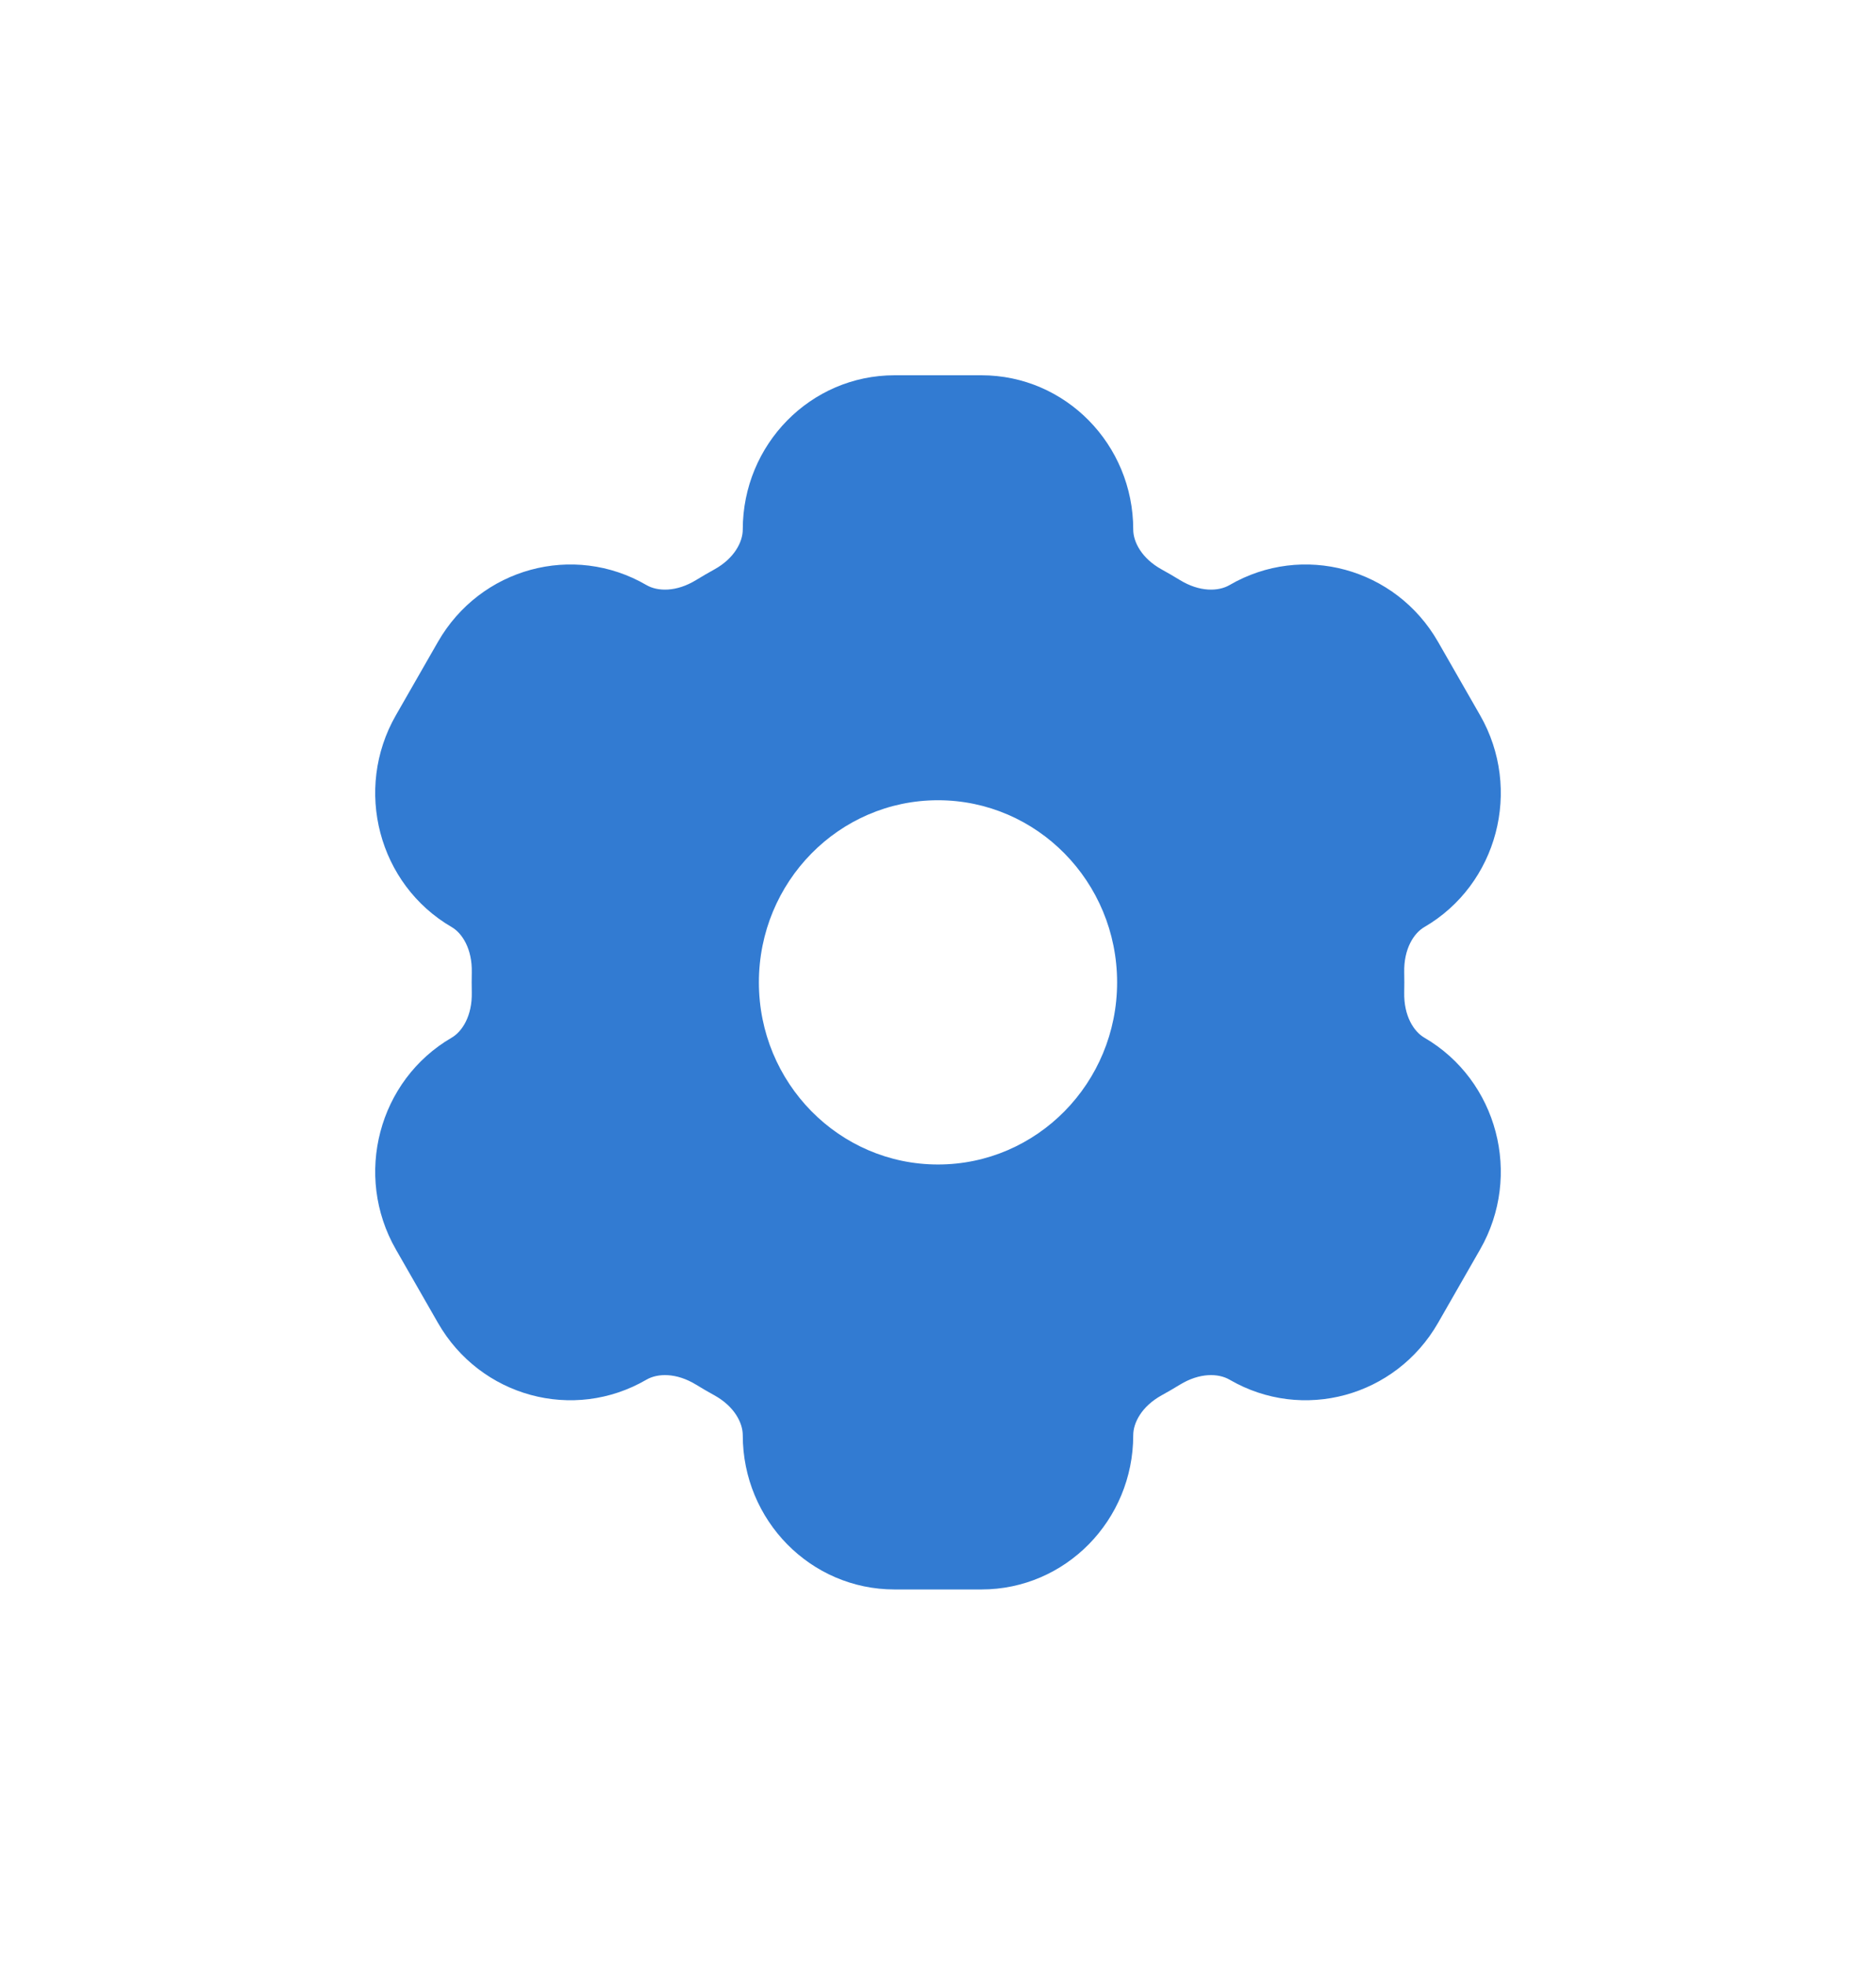 <svg width="85" height="89" viewBox="0 0 85 89" fill="none" xmlns="http://www.w3.org/2000/svg">
<g filter="url(#filter0_d_32_244)">
<path fill-rule="evenodd" clip-rule="evenodd" d="M40.527 16C36.731 16 33.654 19.129 33.654 22.988C33.654 23.547 33.274 24.293 32.368 24.794C32.089 24.948 31.813 25.108 31.542 25.274C30.638 25.829 29.789 25.793 29.291 25.503C25.98 23.578 21.762 24.727 19.842 28.077L17.936 31.402C16.013 34.759 17.148 39.066 20.465 40.995C20.946 41.275 21.398 41.987 21.376 43.045C21.373 43.196 21.371 43.348 21.371 43.5C21.371 43.652 21.373 43.804 21.376 43.955C21.398 45.014 20.946 45.725 20.465 46.005C17.148 47.934 16.013 52.241 17.937 55.598L19.842 58.923C21.762 62.273 25.98 63.422 29.291 61.497C29.789 61.207 30.638 61.171 31.542 61.726C31.813 61.892 32.089 62.052 32.368 62.206C33.274 62.707 33.654 63.453 33.654 64.012C33.654 67.871 36.731 71 40.527 71H44.473C48.269 71 51.346 67.871 51.346 64.012C51.346 63.453 51.726 62.707 52.632 62.206C52.911 62.052 53.187 61.892 53.458 61.726C54.362 61.171 55.211 61.207 55.709 61.497C59.02 63.422 63.238 62.273 65.158 58.923L67.063 55.598C68.987 52.241 67.852 47.934 64.535 46.005C64.054 45.725 63.602 45.014 63.624 43.955C63.627 43.804 63.629 43.652 63.629 43.5C63.629 43.348 63.627 43.196 63.624 43.045C63.602 41.986 64.054 41.275 64.535 40.995C67.852 39.066 68.987 34.759 67.063 31.402L65.158 28.077C63.238 24.727 59.02 23.578 55.709 25.503C55.211 25.793 54.362 25.829 53.458 25.274C53.187 25.108 52.911 24.948 52.632 24.794C51.726 24.293 51.346 23.547 51.346 22.988C51.346 19.129 48.269 16 44.473 16H40.527ZM42.5 35.25C38.018 35.25 34.385 38.944 34.385 43.5C34.385 48.056 38.018 51.75 42.5 51.75C46.982 51.75 50.615 48.056 50.615 43.5C50.615 38.944 46.982 35.25 42.5 35.25Z" fill="#327BD2"/>
</g>
<defs>
<filter id="filter0_d_32_244" x="0" y="0" width="85" height="89" filterUnits="userSpaceOnUse" color-interpolation-filters="sRGB">
<feFlood flood-opacity="0" result="BackgroundImageFix"/>
<feColorMatrix in="SourceAlpha" type="matrix" values="0 0 0 0 0 0 0 0 0 0 0 0 0 0 0 0 0 0 127 0" result="hardAlpha"/>
<feOffset dy="1"/>
<feGaussianBlur stdDeviation="8.5"/>
<feComposite in2="hardAlpha" operator="out"/>
<feColorMatrix type="matrix" values="0 0 0 0 0.196 0 0 0 0 0.482 0 0 0 0 0.824 0 0 0 0.25 0"/>
<feBlend mode="normal" in2="BackgroundImageFix" result="effect1_dropShadow_32_244"/>
<feBlend mode="normal" in="SourceGraphic" in2="effect1_dropShadow_32_244" result="shape"/>
</filter>
</defs>
</svg>
